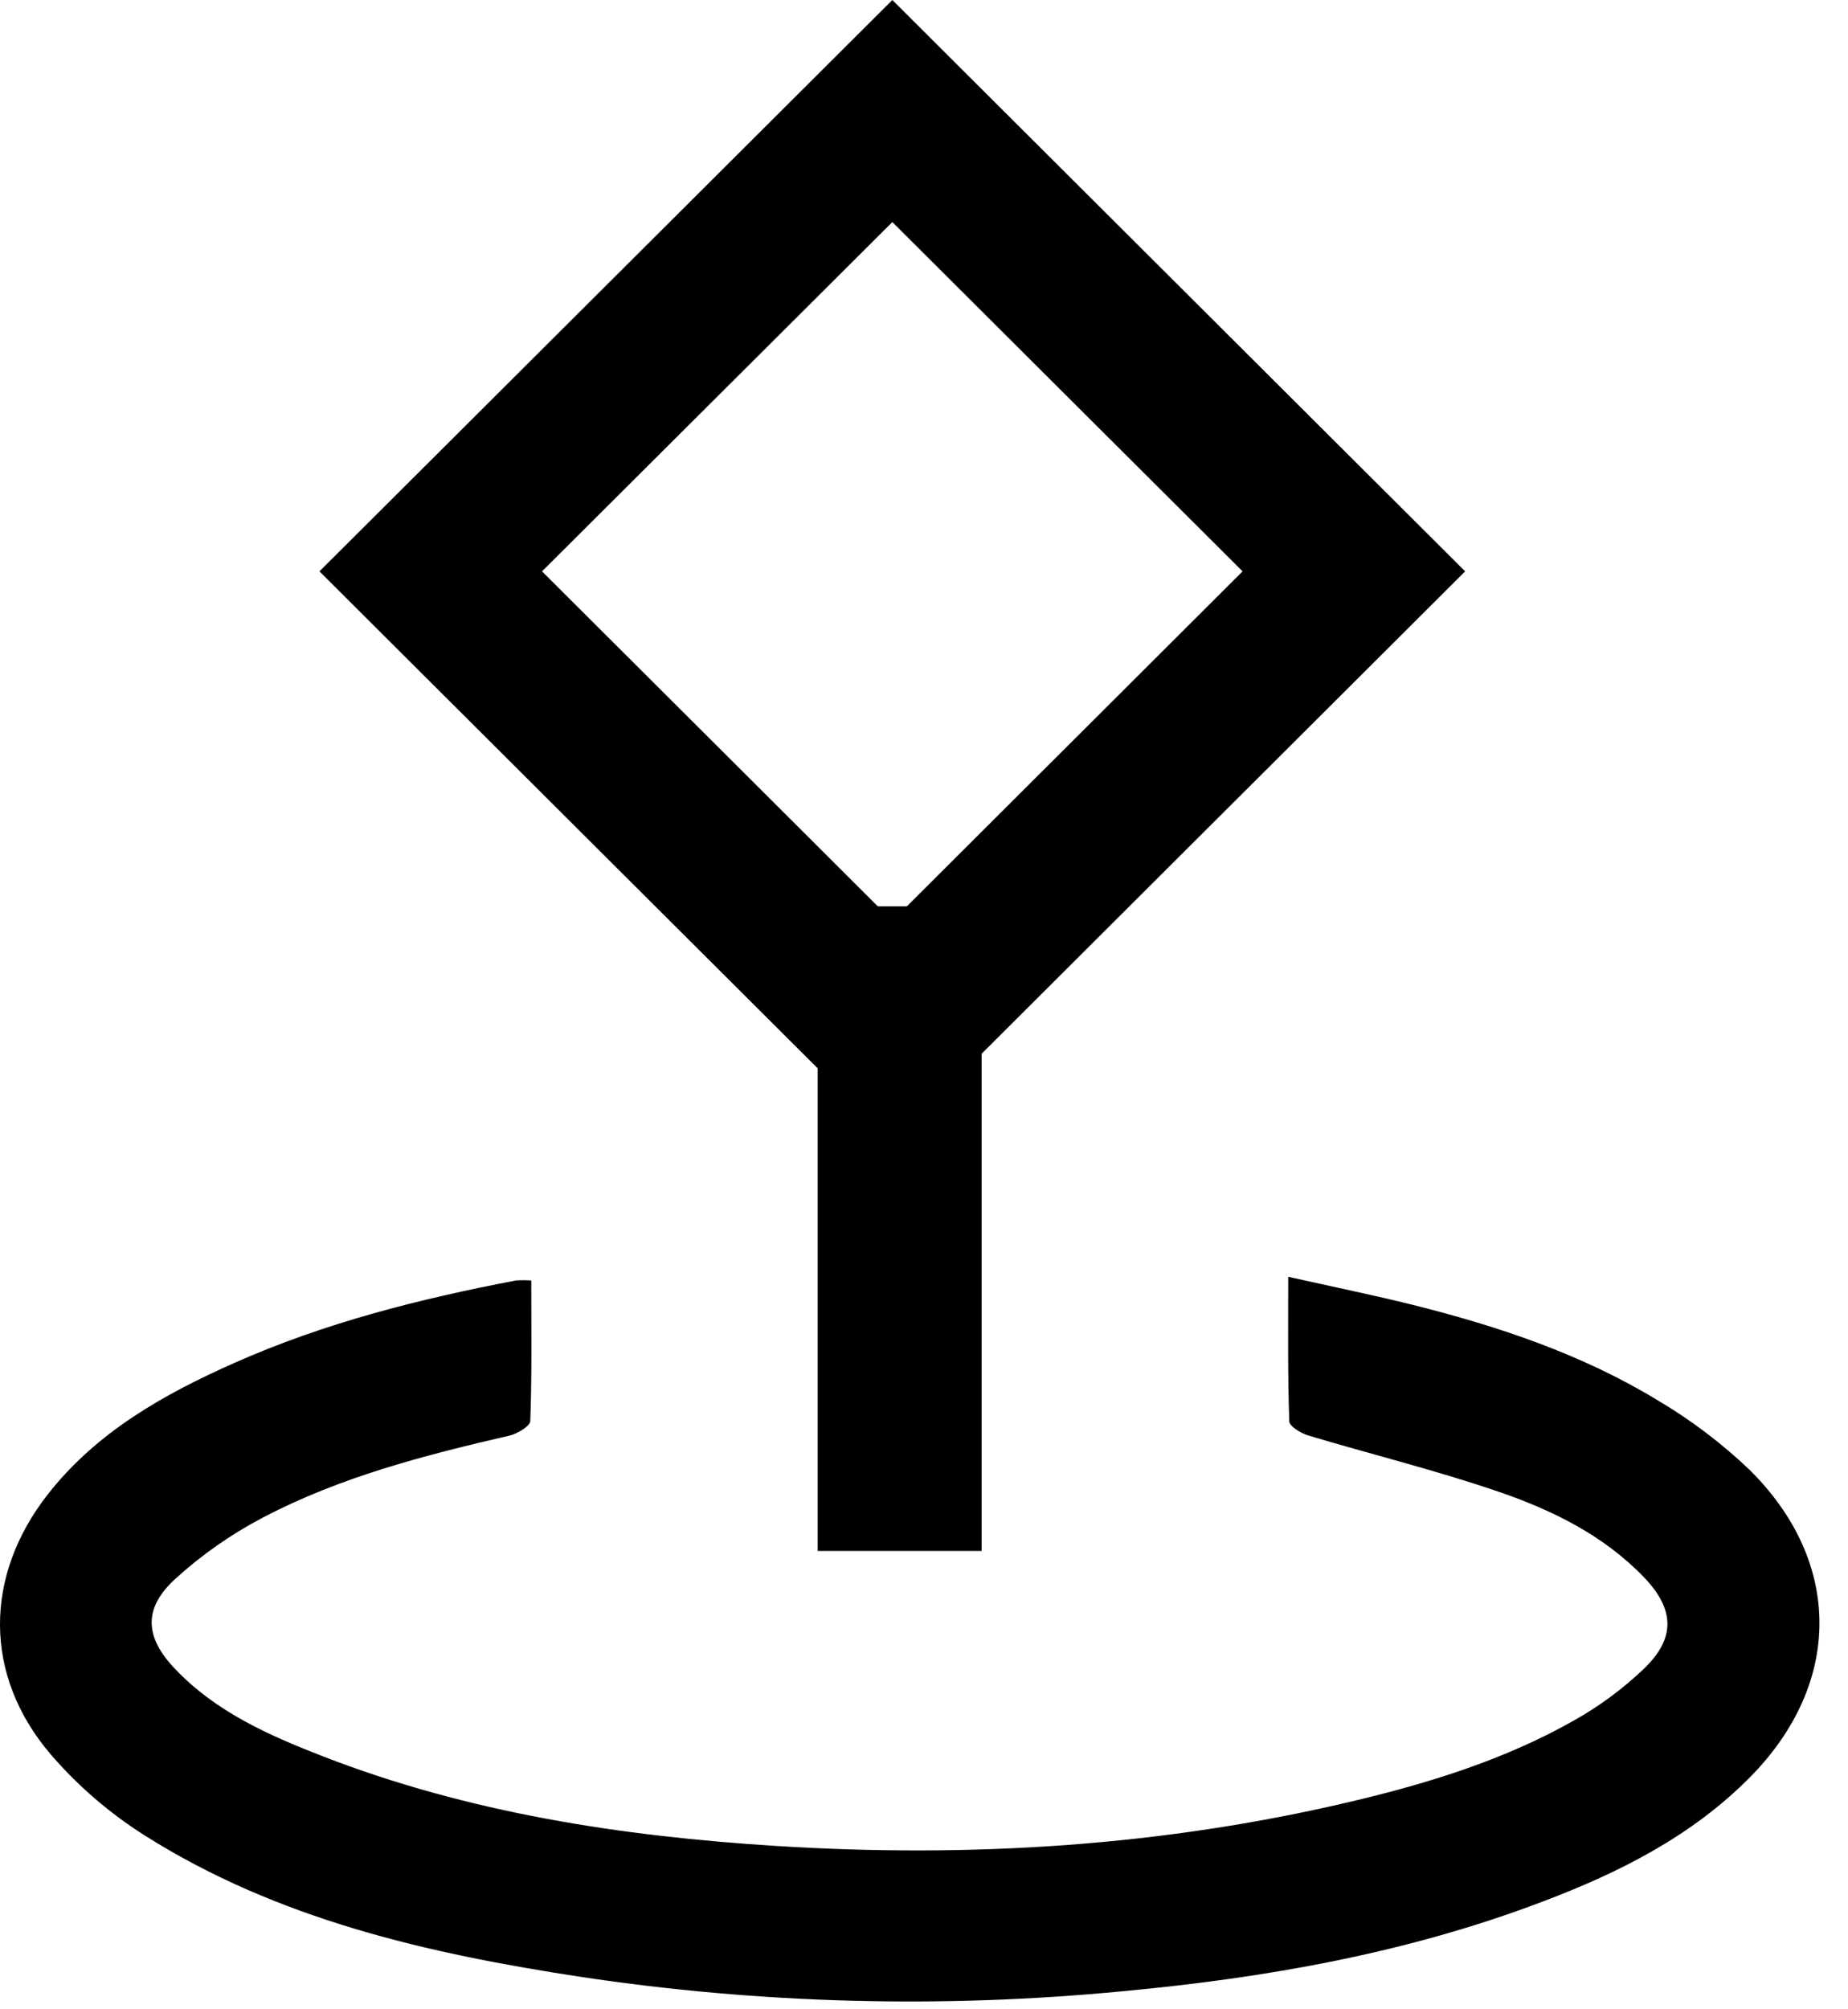 <svg width="23" height="25" viewBox="0 0 23 25" fill="none" xmlns="http://www.w3.org/2000/svg">
<path d="M11.106 14.219L3.976 7.109L11.106 0L18.235 7.109L11.106 14.219ZM6.746 7.109L11.106 11.457L15.465 7.109L11.106 2.763L6.746 7.109Z" fill="black"/>
<path d="M12.217 11.277H10.177V19.297H12.217V11.277Z" fill="black"/>
<path d="M16.033 15.886C16.581 16.009 17.088 16.112 17.59 16.237C18.652 16.503 19.692 16.851 20.633 17.424C21.046 17.668 21.429 17.958 21.776 18.289C22.936 19.437 22.93 20.947 21.783 22.11C21.059 22.843 20.157 23.298 19.207 23.657C17.519 24.3 15.757 24.61 13.967 24.776C11.723 24.992 9.46 24.932 7.23 24.597C5.326 24.307 3.458 23.883 1.804 22.839C1.364 22.561 0.968 22.22 0.629 21.826C-0.208 20.845 -0.2 19.608 0.595 18.593C1.204 17.815 2.04 17.347 2.921 16.956C4.041 16.459 5.221 16.161 6.421 15.932C6.484 15.928 6.548 15.928 6.612 15.932C6.612 16.52 6.621 17.099 6.6 17.678C6.6 17.744 6.437 17.84 6.342 17.862C5.28 18.107 4.233 18.377 3.268 18.884C2.873 19.091 2.506 19.349 2.177 19.649C1.781 20.013 1.802 20.371 2.177 20.763C2.685 21.299 3.345 21.591 4.017 21.852C5.832 22.556 7.735 22.847 9.665 22.968C12.07 23.118 14.458 22.973 16.81 22.417C17.776 22.189 18.722 21.897 19.585 21.409C19.903 21.231 20.197 21.014 20.46 20.763C20.857 20.382 20.843 20.023 20.46 19.624C19.956 19.101 19.318 18.788 18.644 18.558C17.868 18.292 17.068 18.096 16.281 17.86C16.19 17.833 16.049 17.747 16.046 17.684C16.026 17.103 16.033 16.523 16.033 15.886Z" fill="black"/>
</svg>
